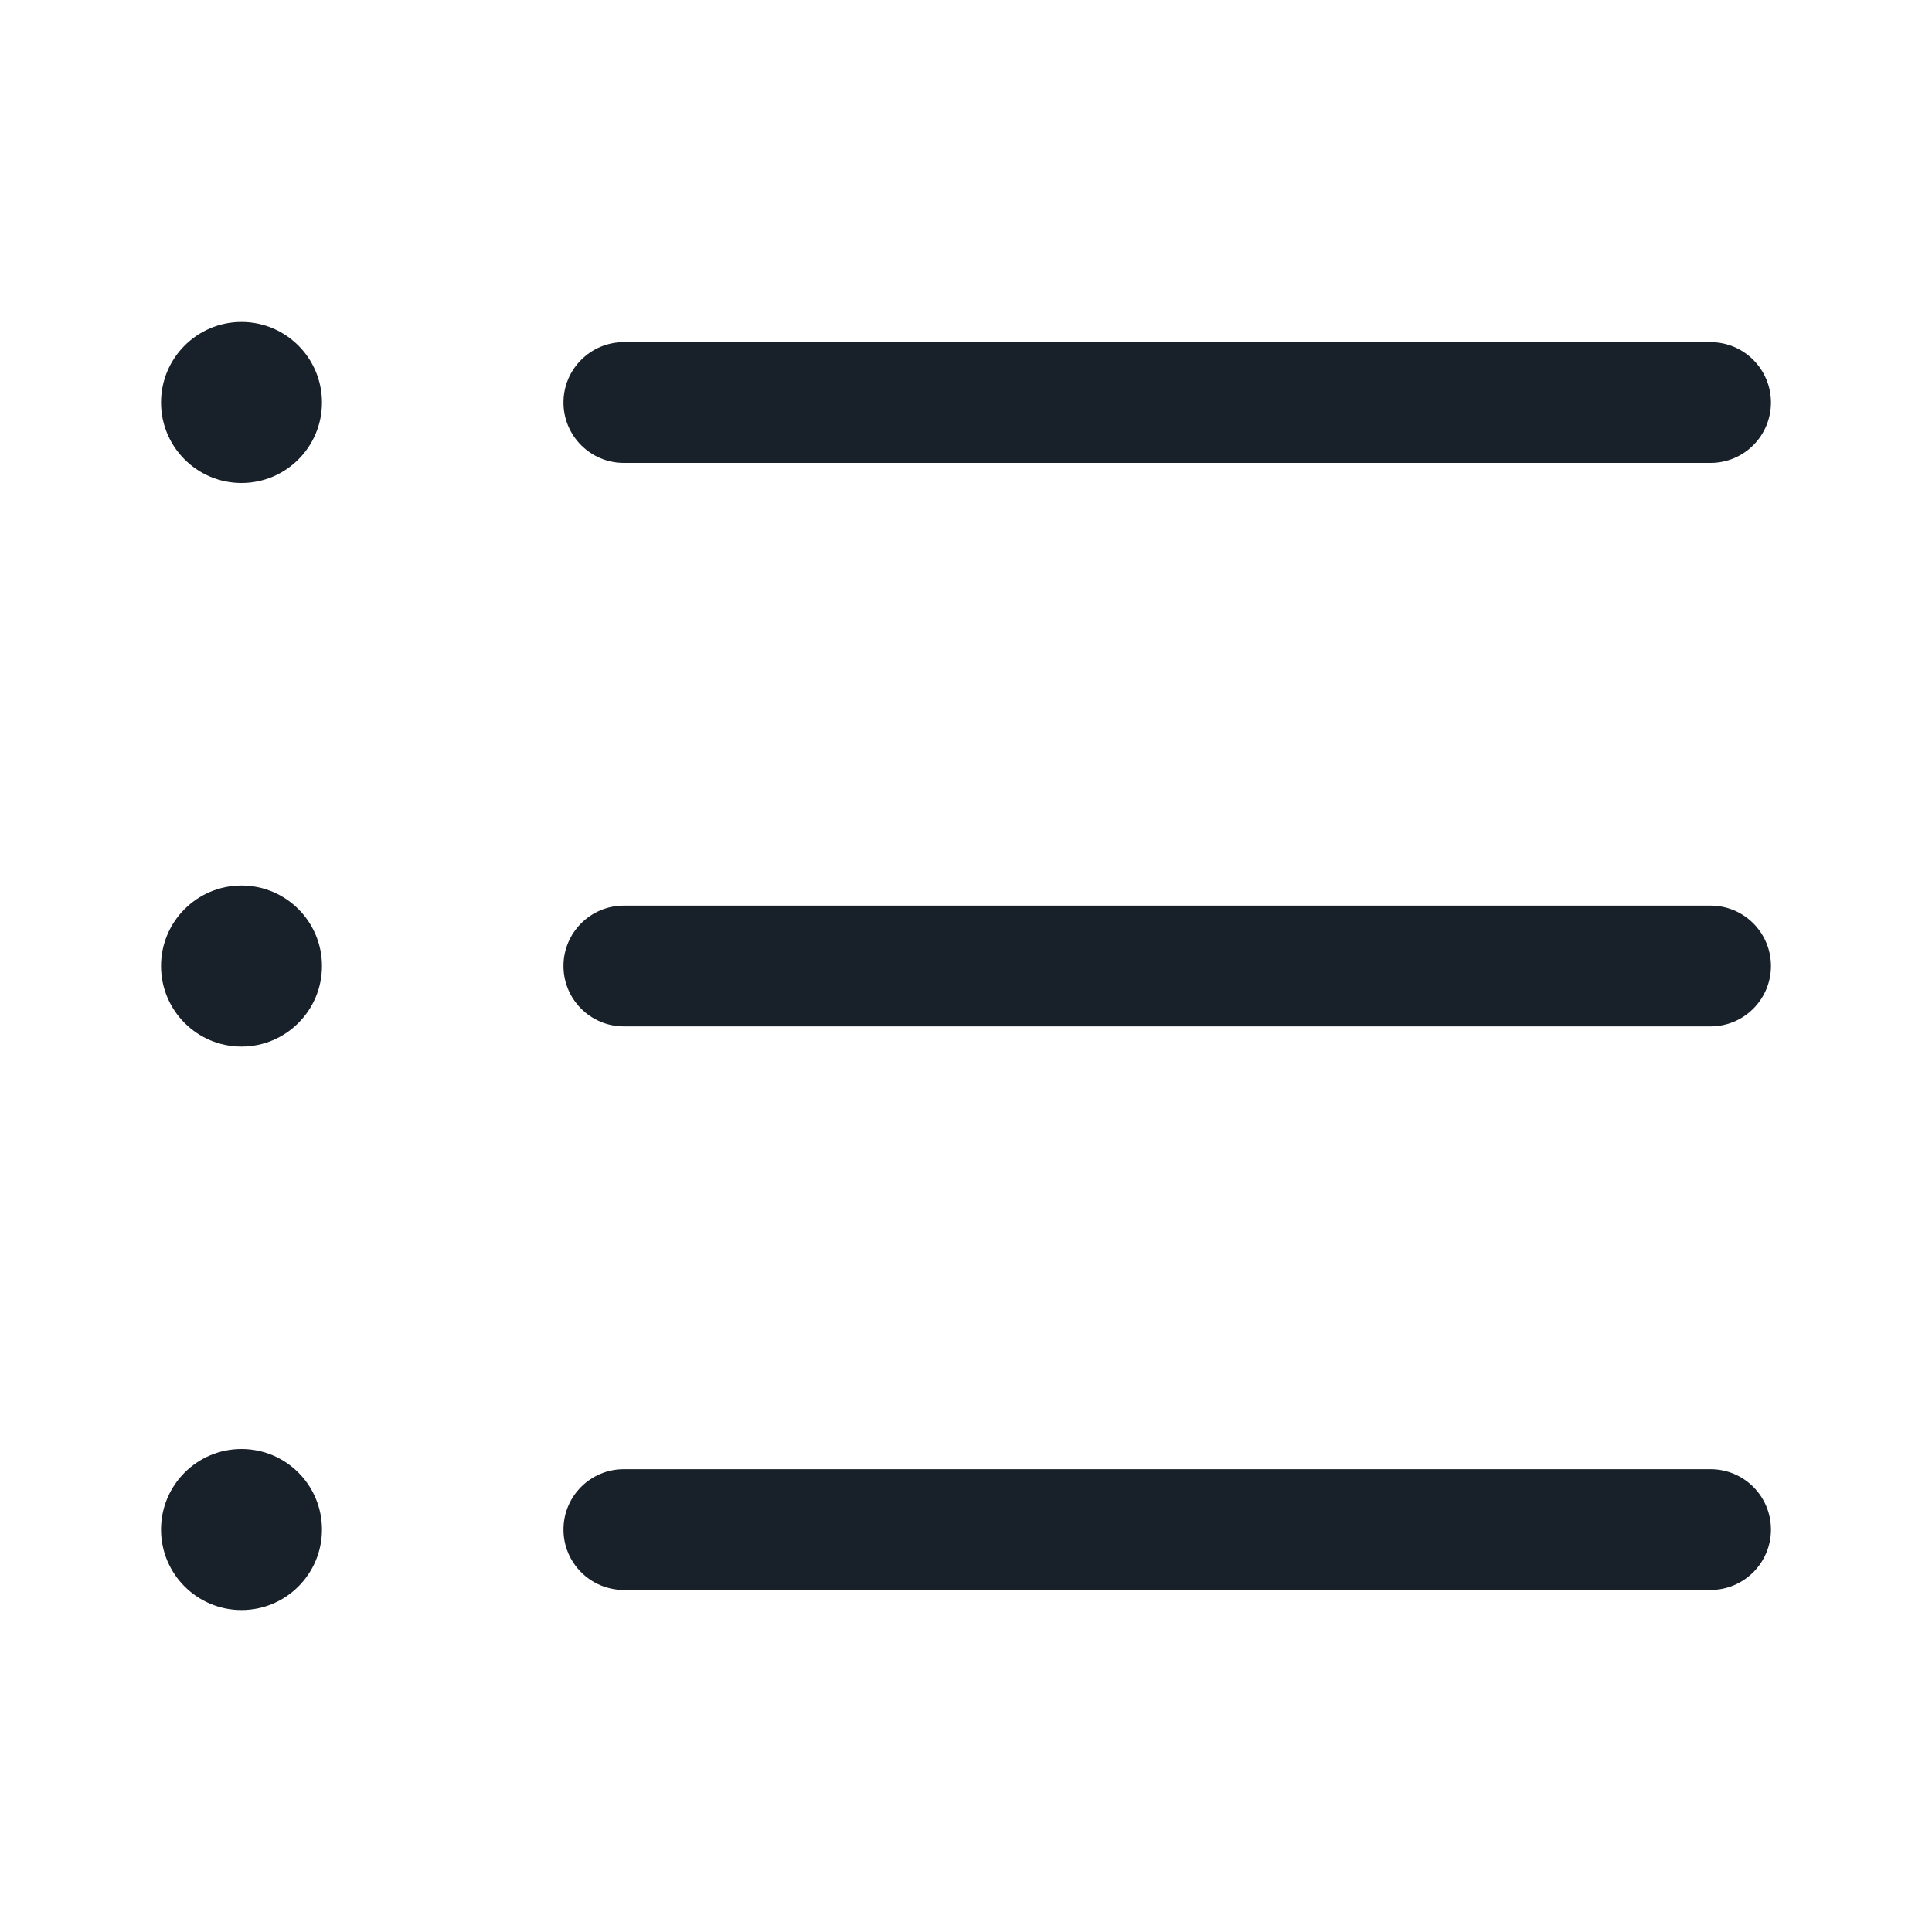 <svg width="20" height="20" viewBox="0 0 20 20" fill="none" xmlns="http://www.w3.org/2000/svg">
<g clip-path="url(#clip0_3294_8816)">
<path d="M3.333 4.167C3.333 4.627 2.96 5 2.5 5C2.04 5 1.667 4.627 1.667 4.167C1.667 3.707 2.04 3.333 2.5 3.333C2.96 3.333 3.333 3.707 3.333 4.167Z" fill="#18202A"/>
<path d="M5.833 4.167C5.833 3.822 6.113 3.542 6.458 3.542H17.708C18.053 3.542 18.333 3.822 18.333 4.167C18.333 4.512 18.053 4.792 17.708 4.792H6.458C6.113 4.792 5.833 4.512 5.833 4.167Z" fill="#18202A"/>
<path d="M6.458 9.375C6.113 9.375 5.833 9.655 5.833 10C5.833 10.345 6.113 10.625 6.458 10.625H17.708C18.053 10.625 18.333 10.345 18.333 10C18.333 9.655 18.053 9.375 17.708 9.375H6.458Z" fill="#18202A"/>
<path d="M6.458 15.209C6.113 15.209 5.833 15.488 5.833 15.834C5.833 16.179 6.113 16.459 6.458 16.459H17.708C18.053 16.459 18.333 16.179 18.333 15.834C18.333 15.488 18.053 15.209 17.708 15.209H6.458Z" fill="#18202A"/>
<path d="M3.333 10C3.333 10.46 2.96 10.834 2.5 10.834C2.04 10.834 1.667 10.46 1.667 10C1.667 9.54 2.04 9.167 2.5 9.167C2.96 9.167 3.333 9.54 3.333 10Z" fill="#18202A"/>
<path d="M3.333 15.834C3.333 16.294 2.96 16.667 2.5 16.667C2.04 16.667 1.667 16.294 1.667 15.834C1.667 15.373 2.04 15 2.5 15C2.96 15 3.333 15.373 3.333 15.834Z" fill="#18202A"/>
</g>
<defs>
<clipPath id="clip0_3294_8816">
<rect width="20" height="20" fill="white"/>
</clipPath>
</defs>
</svg>
